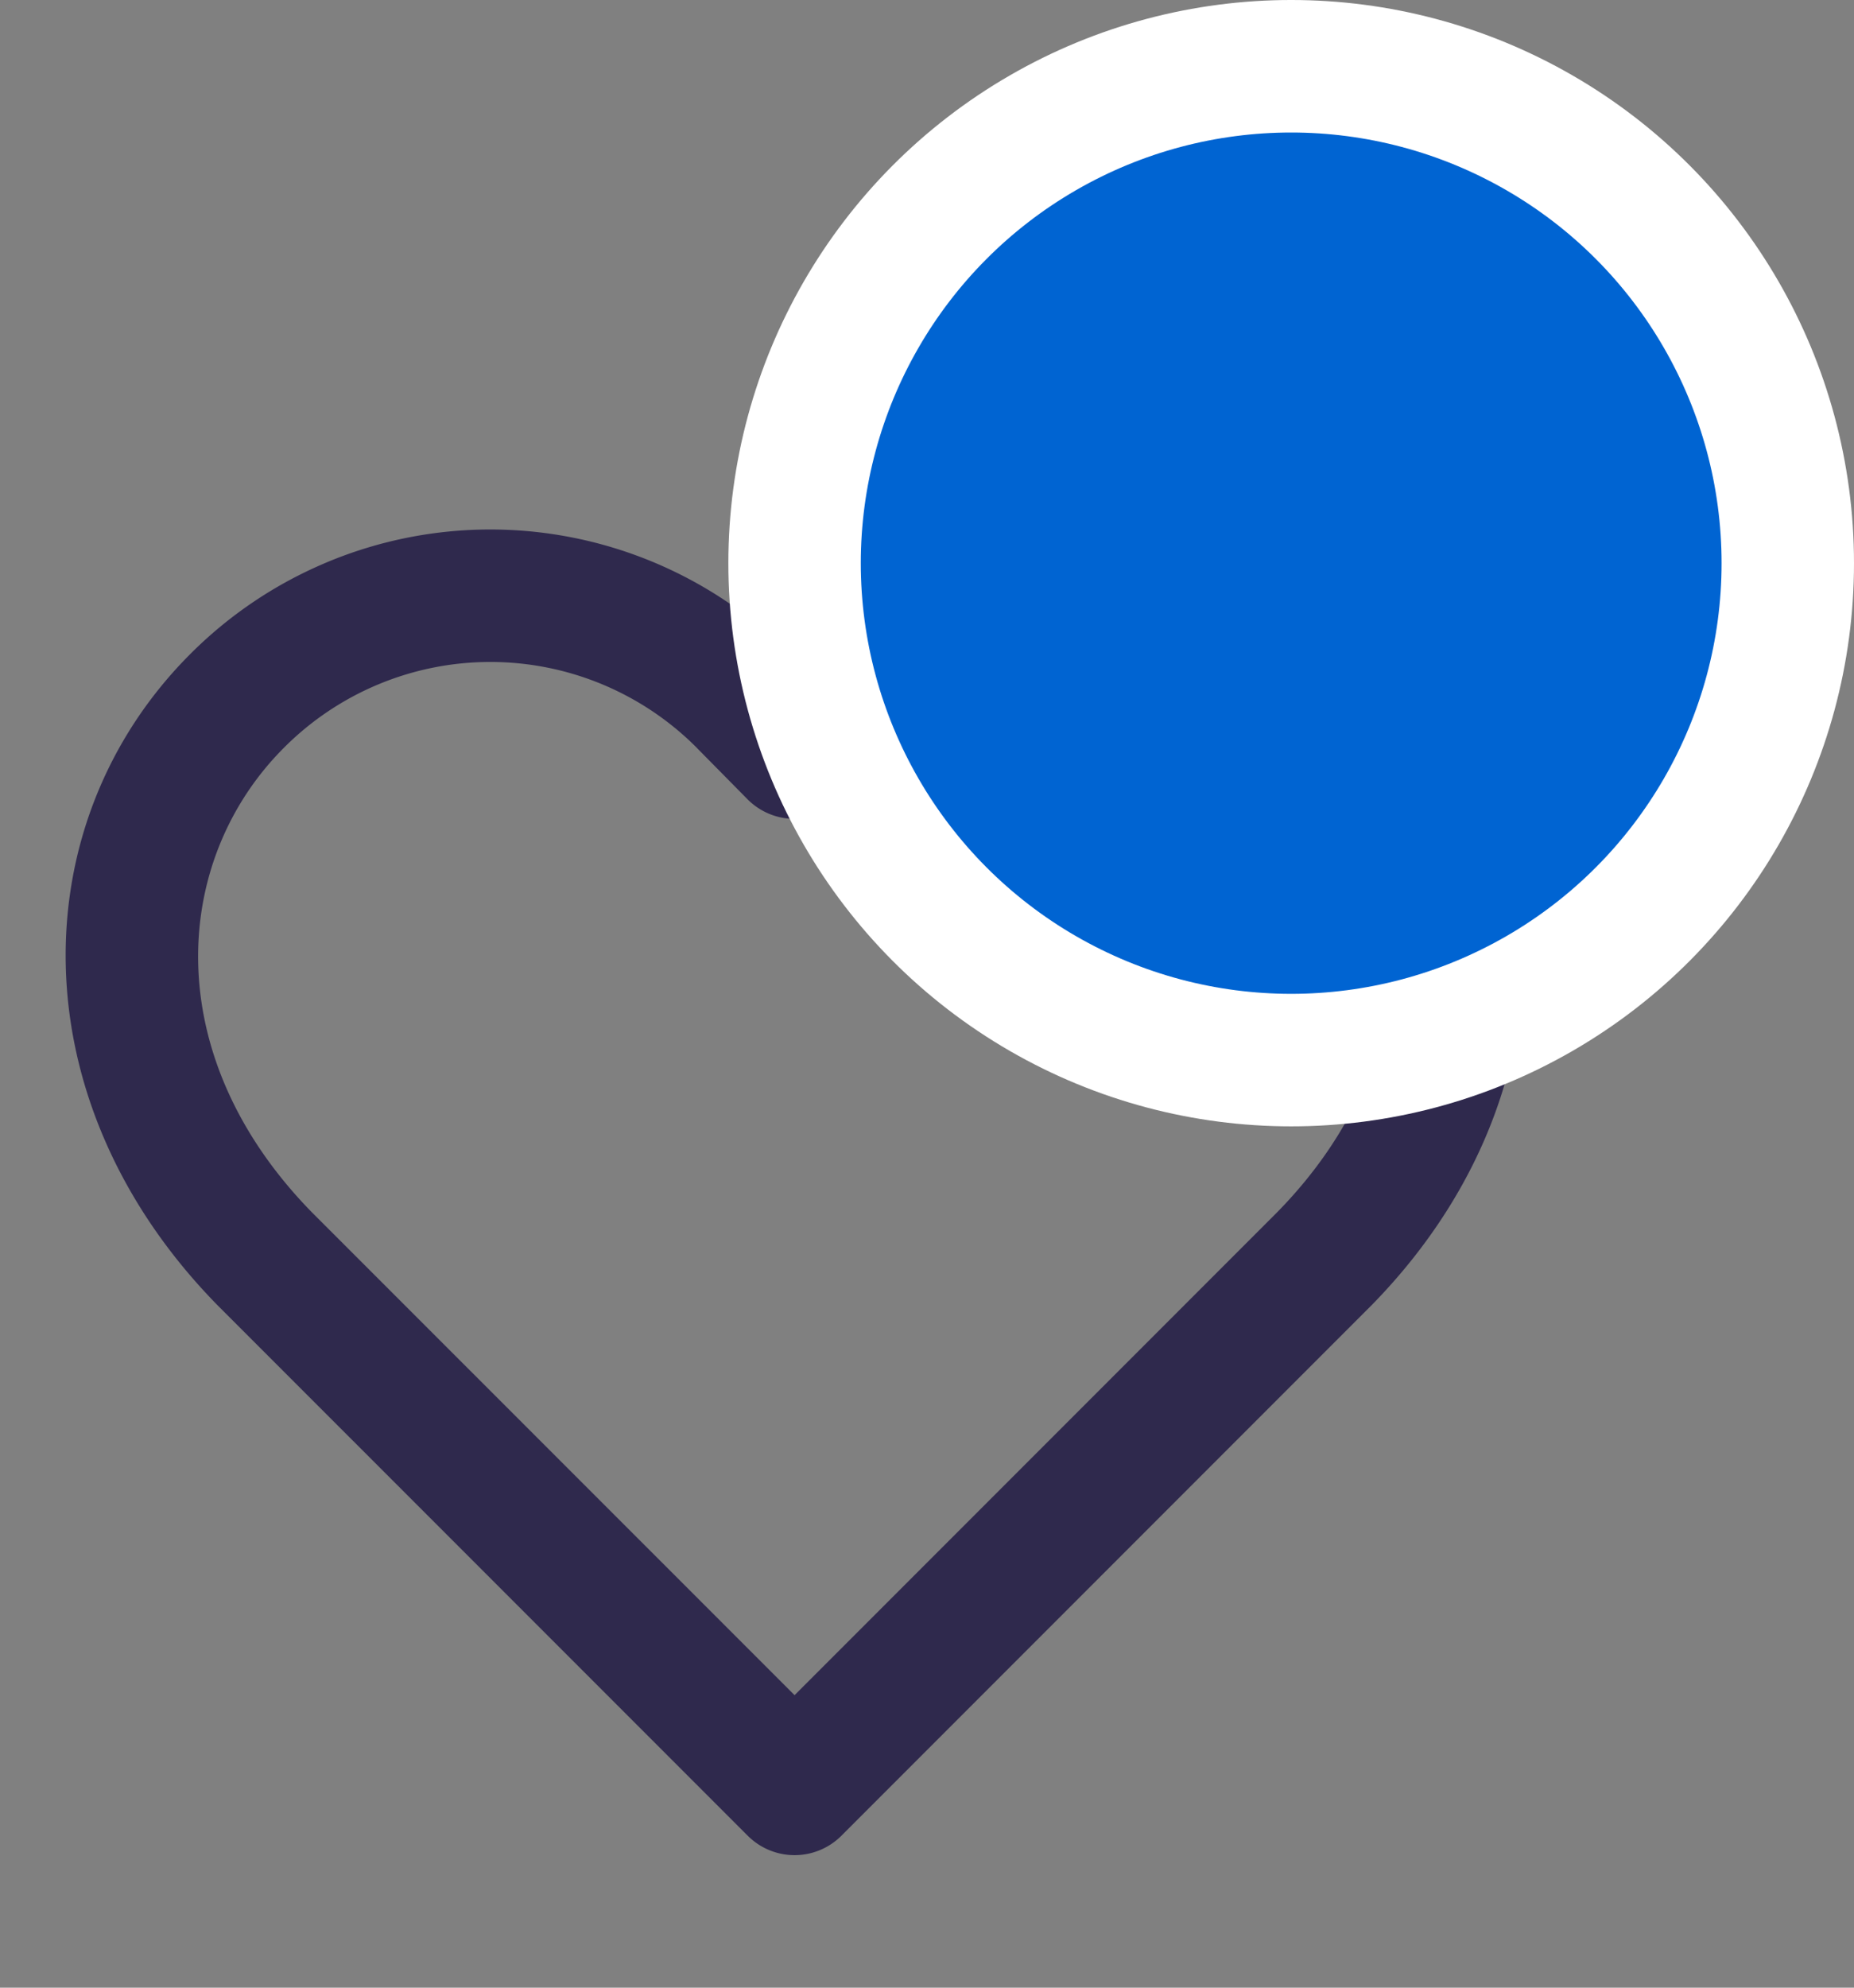 <svg width="28" height="30" fill="none" xmlns="http://www.w3.org/2000/svg"><rect width="100%" height="100%" fill="#808080" stroke="none"/><path fill-rule="evenodd" clip-rule="evenodd" d="M4.95 8.481a6.4 6.4 0 0 1 6.988 1.393l.003.003.059.06.058-.06.004-.003a6.4 6.4 0 0 1 9.066 0c2.545 2.545 2.601 6.754-.415 9.827l-.006.006-8 8a1 1 0 0 1-1.414 0l-8.007-8.006C.27 16.628.327 12.419 2.872 9.873a6.4 6.4 0 0 1 2.079-1.392Zm2.455 1.51a4.4 4.4 0 0 0-3.117 1.295l-.001.001c-1.694 1.694-1.897 4.642.423 7.01L12 25.585l7.29-7.29c2.32-2.367 2.116-5.315.423-7.009l-.002-.001a4.4 4.4 0 0 0-6.231-.002l-.002.002-.767.777a1 1 0 0 1-1.423 0l-.767-.777-.001-.002a4.401 4.401 0 0 0-3.115-1.292Z" fill="#2F294D"/><circle cx="19.5" cy="8.5" r="7.5" fill="#0064D2" stroke="#fff" stroke-width="2"/></svg>